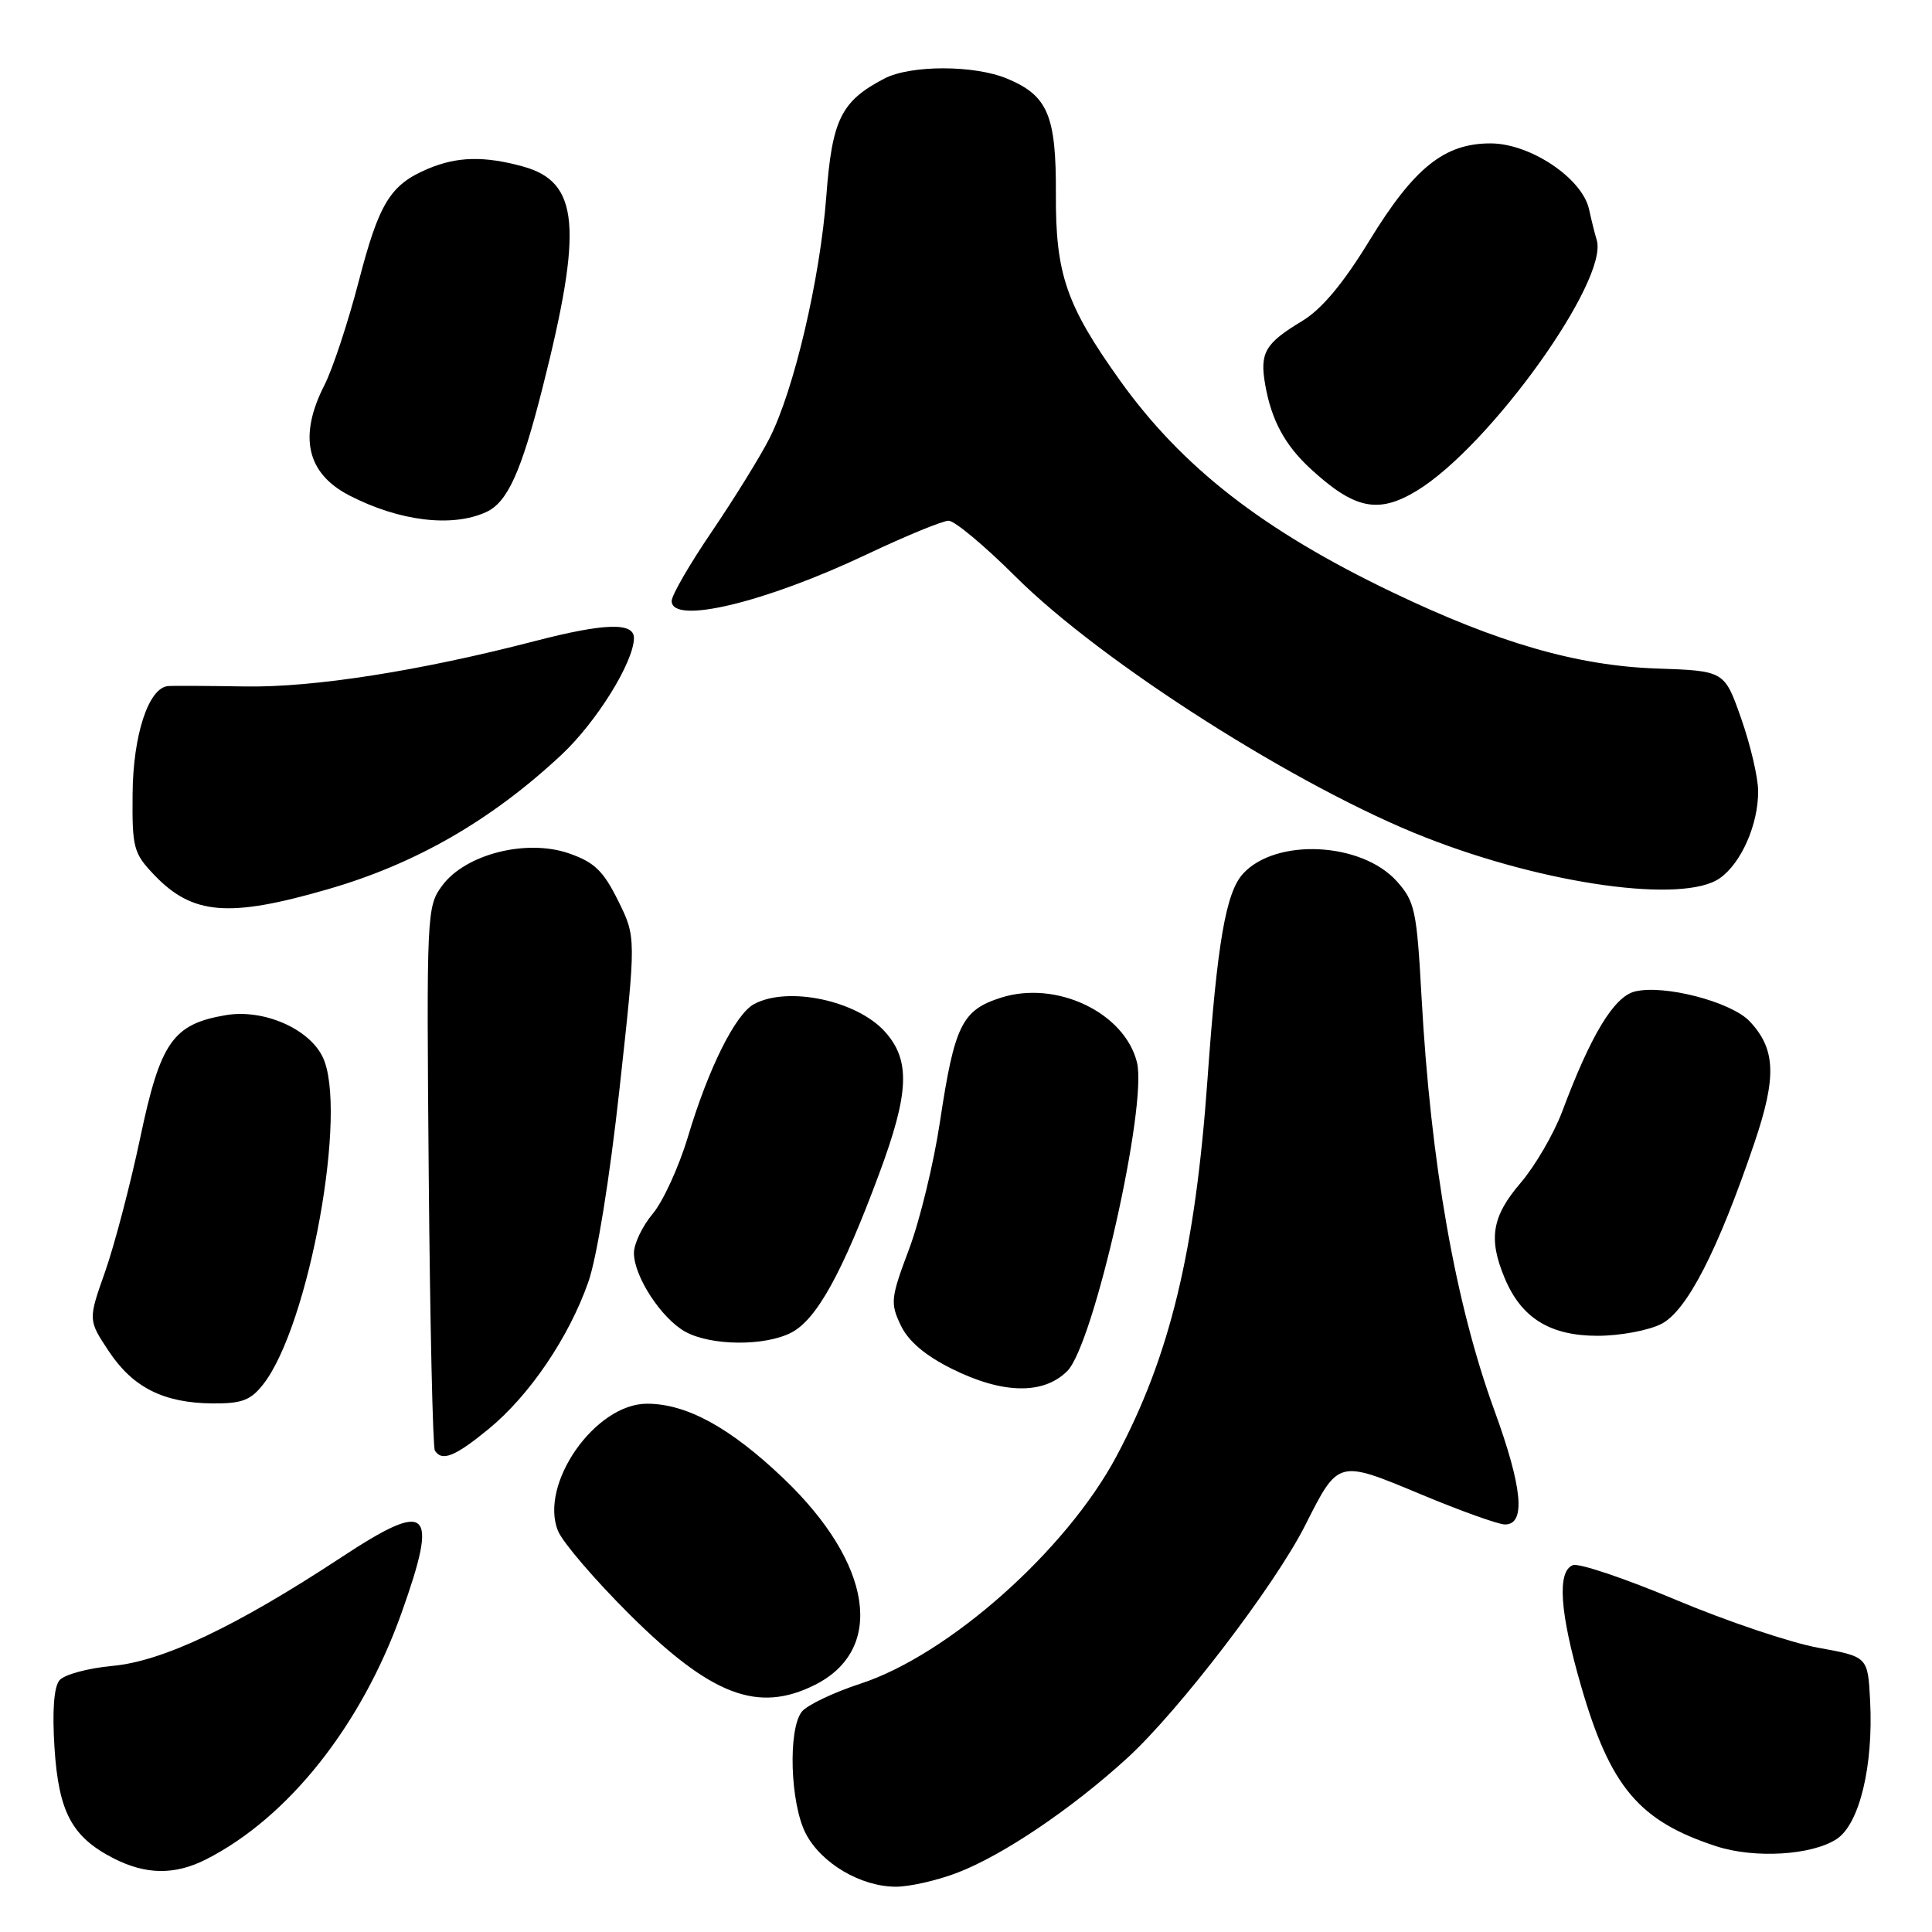 <?xml version="1.0" encoding="UTF-8" standalone="no"?>
<!DOCTYPE svg PUBLIC "-//W3C//DTD SVG 1.1//EN" "http://www.w3.org/Graphics/SVG/1.1/DTD/svg11.dtd" >
<svg xmlns="http://www.w3.org/2000/svg" xmlns:xlink="http://www.w3.org/1999/xlink" version="1.1" viewBox="0 0 256 256">
 <g >
 <path fill="currentColor"
d=" M 126.79 248.17 C 132.82 245.88 141.97 239.71 149.38 232.94 C 156.22 226.68 168.93 210.06 172.94 202.12 C 177.36 193.37 177.24 193.40 188.26 198.00 C 193.53 200.20 198.54 202.00 199.42 202.00 C 202.21 202.00 201.75 197.13 197.99 186.82 C 192.84 172.68 189.57 154.11 188.36 132.09 C 187.73 120.63 187.48 119.45 185.09 116.78 C 180.41 111.56 169.02 111.01 164.69 115.79 C 162.43 118.28 161.28 124.98 160.00 143.00 C 158.38 165.78 155.03 179.66 147.94 192.96 C 141.29 205.44 125.70 219.28 114.00 223.10 C 110.42 224.27 106.94 225.94 106.25 226.80 C 104.40 229.14 104.70 238.91 106.75 242.92 C 108.78 246.88 114.06 250.00 118.72 250.00 C 120.51 250.00 124.14 249.18 126.79 248.17 Z  M 27.30 246.38 C 38.21 240.84 47.90 228.62 53.22 213.68 C 58.15 199.83 56.88 198.68 45.17 206.39 C 31.29 215.52 21.55 220.14 14.90 220.74 C 11.67 221.04 8.50 221.89 7.88 222.65 C 7.14 223.53 6.91 226.71 7.22 231.58 C 7.77 240.13 9.53 243.42 15.07 246.25 C 19.35 248.43 23.17 248.47 27.30 246.38 Z  M 243.37 243.68 C 246.39 241.70 248.25 233.99 247.80 225.35 C 247.50 219.52 247.50 219.52 240.90 218.33 C 237.27 217.67 228.80 214.82 222.07 211.99 C 215.35 209.16 209.20 207.09 208.42 207.39 C 206.30 208.20 206.67 213.63 209.50 223.41 C 213.38 236.80 217.18 241.30 227.42 244.64 C 232.48 246.29 240.08 245.84 243.37 243.68 Z  M 107.99 223.25 C 117.34 218.55 115.61 207.16 103.83 195.91 C 96.76 189.16 90.98 186.00 85.73 186.00 C 78.85 186.00 71.39 196.69 73.95 202.88 C 74.58 204.39 78.82 209.34 83.38 213.88 C 94.24 224.68 100.43 227.04 107.99 223.25 Z  M 64.72 189.37 C 70.15 184.92 75.36 177.25 77.95 169.89 C 79.10 166.61 80.78 156.21 82.09 144.27 C 84.30 124.18 84.30 124.18 81.90 119.34 C 79.94 115.38 78.75 114.24 75.37 113.07 C 69.74 111.13 61.68 113.18 58.60 117.34 C 56.54 120.11 56.51 120.92 56.81 155.78 C 56.98 175.37 57.35 191.75 57.62 192.20 C 58.55 193.70 60.28 193.01 64.72 189.37 Z  M 34.86 183.45 C 40.97 175.69 46.17 146.93 42.73 140.00 C 40.86 136.24 34.87 133.68 29.93 134.51 C 22.90 135.70 21.25 138.06 18.58 150.77 C 17.27 156.97 15.18 164.93 13.94 168.47 C 11.67 174.90 11.67 174.90 14.40 179.02 C 17.59 183.85 21.68 185.91 28.18 185.96 C 32.03 185.99 33.21 185.55 34.86 183.45 Z  M 141.42 181.67 C 144.93 178.16 152.08 146.45 150.65 140.75 C 149.00 134.16 139.97 129.87 132.66 132.19 C 127.46 133.84 126.48 135.82 124.55 148.64 C 123.73 154.12 121.88 161.73 120.45 165.53 C 118.02 171.99 117.95 172.67 119.35 175.60 C 120.35 177.71 122.58 179.61 126.12 181.37 C 132.84 184.72 138.26 184.83 141.42 181.67 Z  M 104.85 176.58 C 108.20 174.85 111.60 168.70 116.49 155.54 C 120.48 144.81 120.66 140.52 117.29 136.74 C 113.59 132.58 104.43 130.63 99.93 133.04 C 97.45 134.36 93.87 141.54 91.14 150.68 C 89.95 154.63 87.86 159.20 86.49 160.83 C 85.12 162.46 84.00 164.80 84.00 166.03 C 84.00 169.15 87.67 174.75 90.84 176.48 C 94.27 178.34 101.34 178.39 104.85 176.58 Z  M 220.15 175.42 C 223.53 173.68 227.62 165.71 232.44 151.52 C 235.44 142.70 235.30 139.02 231.85 135.34 C 229.40 132.74 220.47 130.42 216.62 131.38 C 213.85 132.08 210.79 137.14 206.99 147.31 C 205.88 150.25 203.41 154.49 201.49 156.74 C 197.68 161.19 197.19 164.13 199.38 169.36 C 201.58 174.64 205.39 177.00 211.68 177.00 C 214.66 177.00 218.47 176.29 220.15 175.42 Z  M 43.47 117.82 C 55.07 114.47 65.06 108.72 74.35 100.06 C 79.03 95.70 84.00 87.70 84.00 84.53 C 84.00 82.44 80.08 82.56 70.94 84.93 C 55.65 88.90 41.56 91.11 32.50 90.96 C 27.55 90.88 22.95 90.85 22.28 90.91 C 19.70 91.10 17.63 97.35 17.57 105.18 C 17.50 112.37 17.69 113.06 20.46 115.96 C 25.52 121.24 30.33 121.63 43.47 117.82 Z  M 227.88 116.37 C 230.74 114.37 233.01 109.18 232.96 104.78 C 232.95 102.98 231.93 98.66 230.71 95.19 C 228.50 88.89 228.50 88.89 219.50 88.58 C 209.02 88.22 198.48 85.18 184.50 78.48 C 167.34 70.26 156.61 61.90 148.37 50.37 C 141.28 40.43 139.86 36.30 139.91 25.74 C 139.96 15.29 138.85 12.67 133.45 10.42 C 129.11 8.60 120.68 8.60 117.20 10.40 C 111.45 13.40 110.26 15.80 109.49 26.00 C 108.67 36.95 105.20 51.73 101.95 58.10 C 100.72 60.52 97.30 66.04 94.36 70.38 C 91.41 74.71 89.00 78.87 89.00 79.63 C 89.00 82.81 101.32 79.87 114.87 73.45 C 120.04 71.00 124.91 69.00 125.70 69.00 C 126.49 69.00 130.47 72.32 134.54 76.38 C 146.00 87.80 172.04 104.37 188.90 110.97 C 204.89 117.24 223.06 119.75 227.88 116.37 Z  M 64.40 67.86 C 67.24 66.57 69.05 62.60 71.90 51.34 C 77.27 30.14 76.74 24.13 69.33 22.07 C 64.18 20.65 60.58 20.73 56.72 22.36 C 51.70 24.48 50.23 26.88 47.51 37.37 C 46.11 42.74 44.08 48.89 42.99 51.03 C 39.53 57.81 40.63 62.72 46.27 65.64 C 52.88 69.06 59.89 69.92 64.40 67.86 Z  M 187.76 65.01 C 197.45 59.10 213.21 37.10 211.57 31.79 C 211.35 31.08 210.89 29.26 210.56 27.74 C 209.66 23.62 202.76 19.00 197.50 19.00 C 191.38 19.00 187.38 22.21 181.45 31.89 C 177.96 37.60 175.13 40.98 172.52 42.55 C 167.61 45.51 166.90 46.74 167.65 51.00 C 168.48 55.70 170.25 58.97 173.66 62.12 C 179.50 67.49 182.63 68.13 187.76 65.01 Z "/>
</g>
</svg>